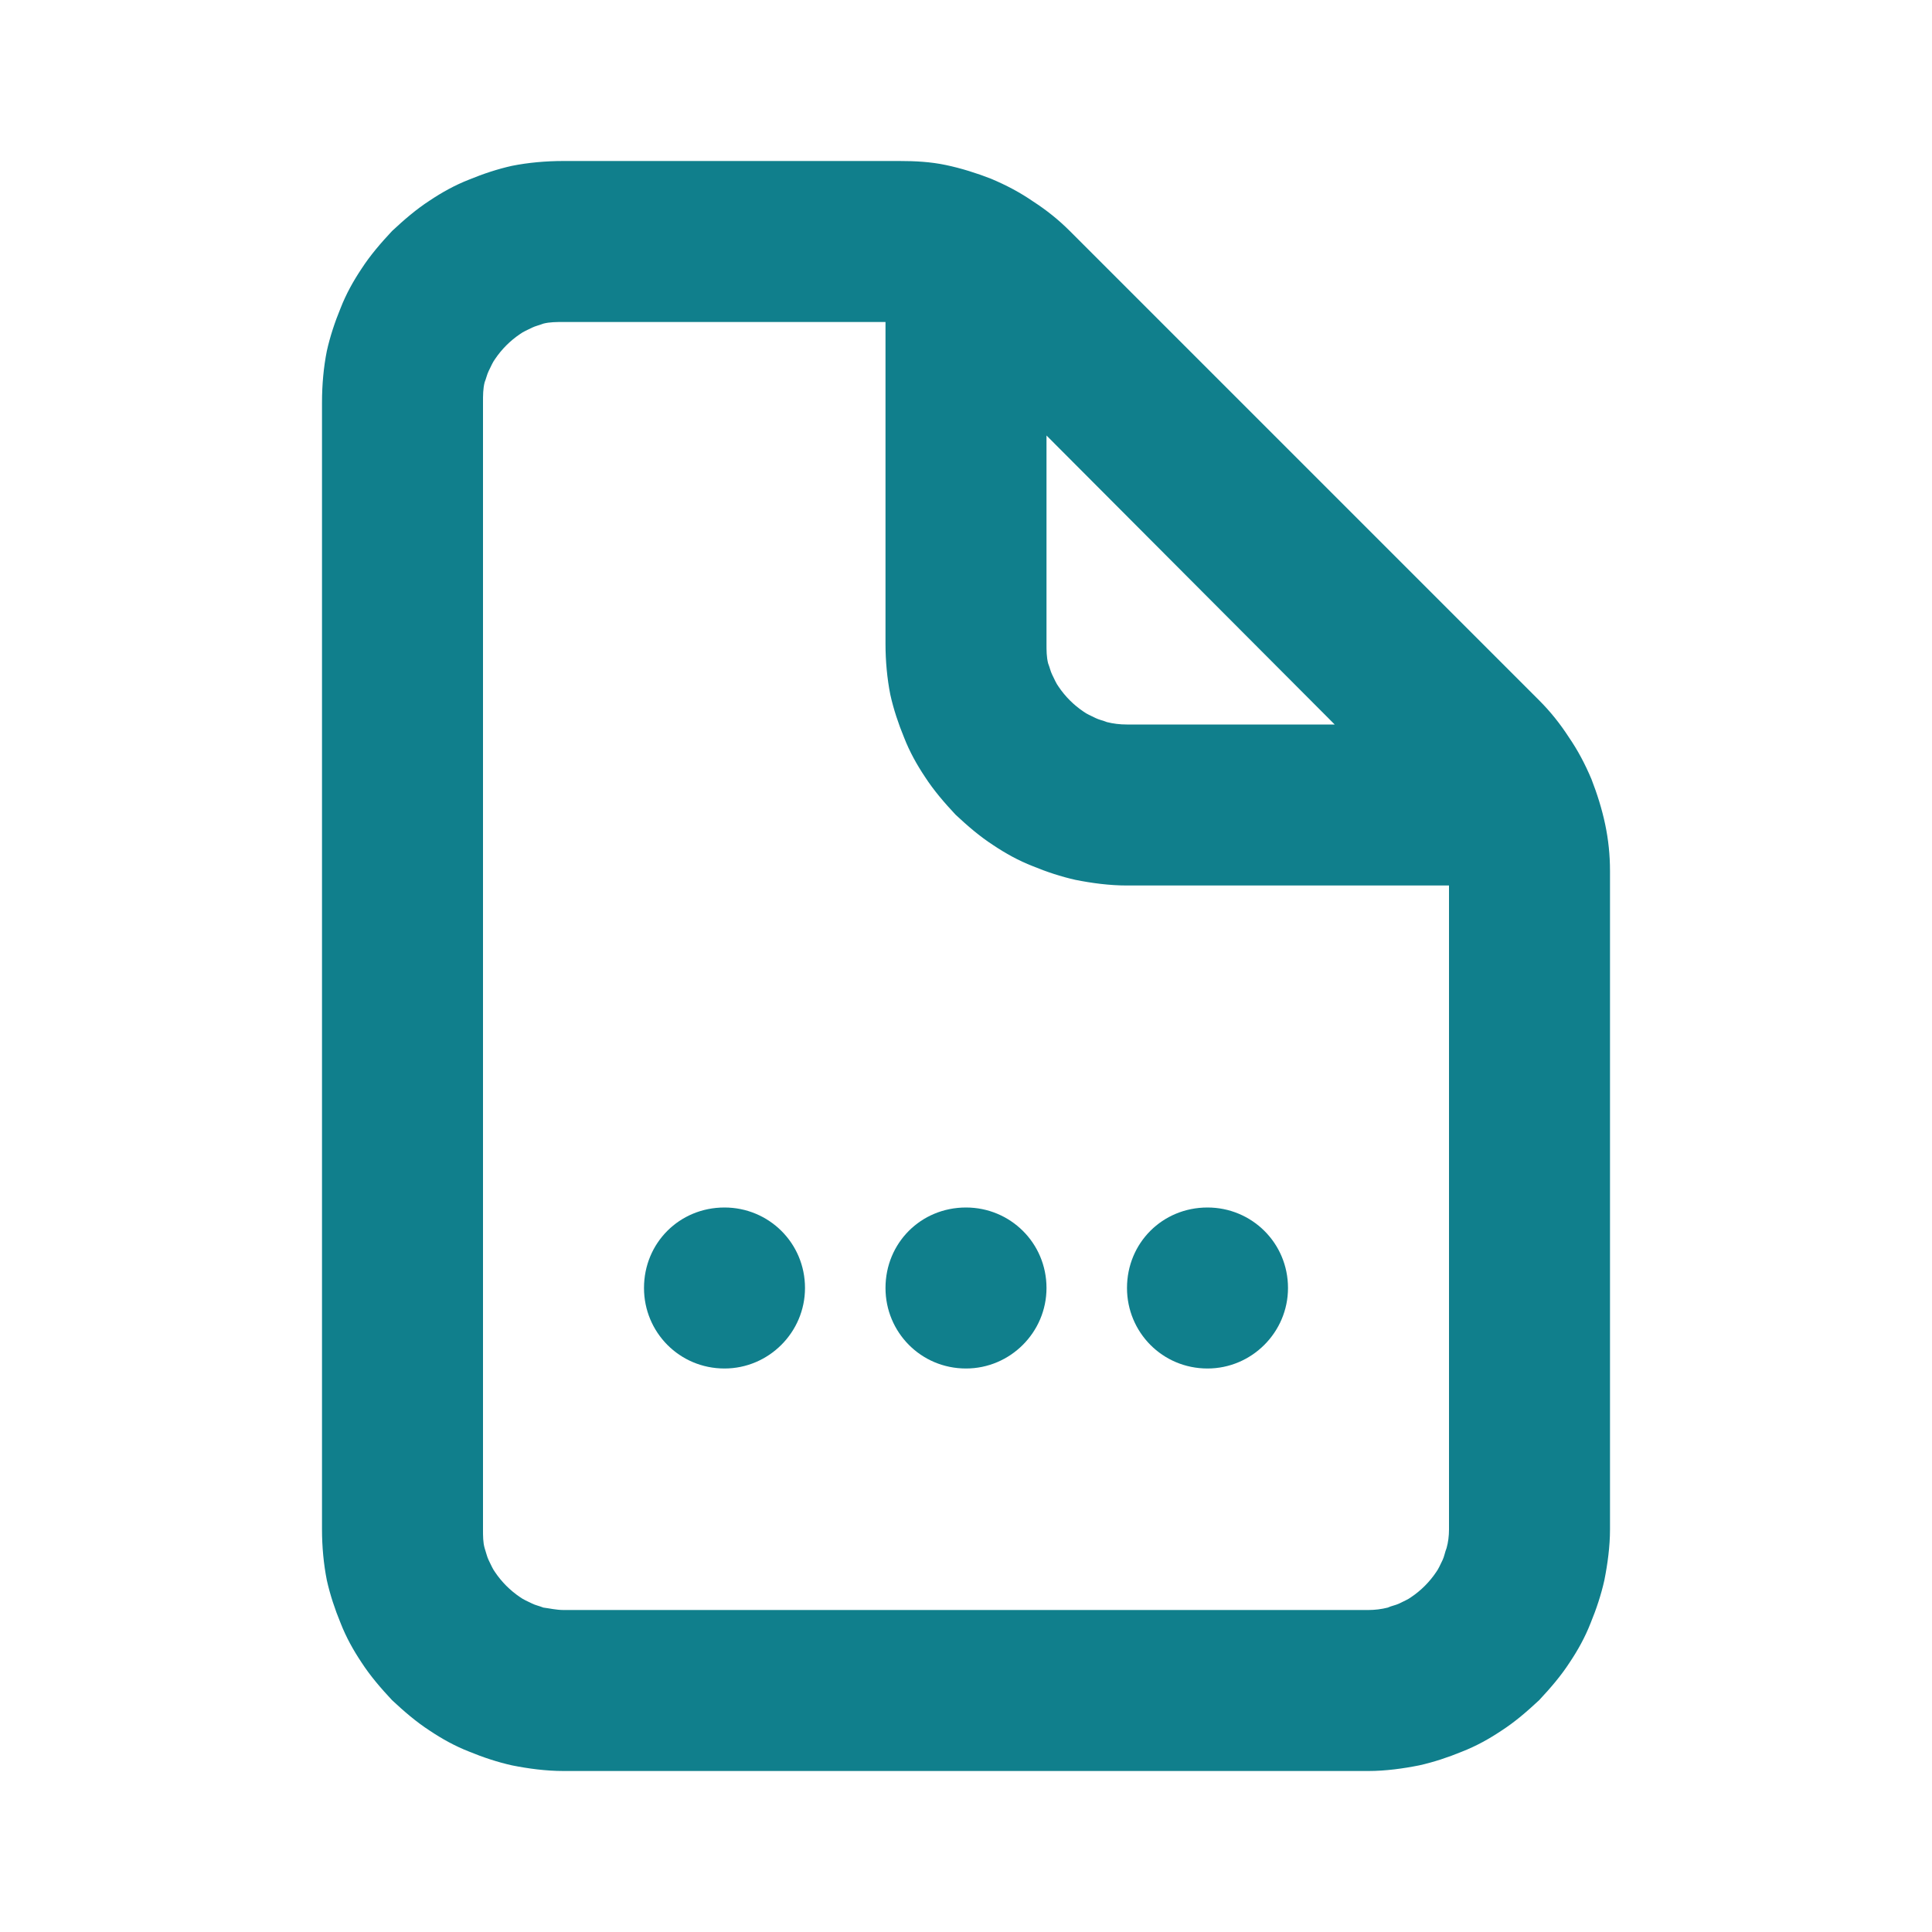 <svg width="24" height="24" viewBox="0 0 24 24" fill="none" xmlns="http://www.w3.org/2000/svg">
<path fill-rule="evenodd" clip-rule="evenodd" d="M11.75 2.05C11.56 2.01 11.37 2 11.17 2H7C6.78 2 6.56 2.02 6.36 2.06C6.18 2.1 6 2.16 5.83 2.23C5.65 2.3 5.49 2.39 5.34 2.49C5.17 2.6 5.02 2.73 4.87 2.87C4.73 3.02 4.6 3.17 4.49 3.34C4.39 3.49 4.3 3.65 4.23 3.83C4.16 4 4.1 4.18 4.06 4.36C4.02 4.56 4 4.78 4 5V19C4 19.21 4.02 19.43 4.06 19.63C4.1 19.81 4.16 19.99 4.23 20.16C4.3 20.34 4.39 20.5 4.49 20.65C4.6 20.82 4.73 20.97 4.87 21.12C5.02 21.26 5.17 21.39 5.34 21.5C5.49 21.6 5.65 21.69 5.83 21.76C6 21.83 6.18 21.89 6.36 21.93C6.56 21.97 6.78 22 7 22H17C17.21 22 17.43 21.97 17.63 21.93C17.81 21.89 17.99 21.83 18.16 21.76C18.34 21.69 18.5 21.6 18.65 21.5C18.82 21.39 18.97 21.26 19.12 21.12C19.26 20.97 19.39 20.82 19.5 20.65C19.6 20.5 19.69 20.34 19.76 20.16C19.83 19.99 19.89 19.81 19.93 19.63C19.97 19.43 20 19.21 20 19V10.82C20 10.62 19.98 10.43 19.94 10.24C19.9 10.05 19.84 9.86 19.77 9.68C19.69 9.49 19.6 9.32 19.49 9.16C19.38 8.99 19.26 8.84 19.12 8.7L13.29 2.87C13.15 2.73 13 2.61 12.83 2.5C12.67 2.39 12.5 2.3 12.31 2.22C12.13 2.15 11.94 2.09 11.75 2.05ZM17.97 19.23C17.99 19.16 18 19.08 18 19V11H14C13.78 11 13.56 10.97 13.36 10.93C13.18 10.89 13 10.83 12.83 10.76C12.65 10.69 12.49 10.6 12.34 10.5C12.17 10.39 12.02 10.26 11.87 10.12C11.73 9.97 11.6 9.82 11.49 9.65C11.39 9.5 11.3 9.34 11.23 9.16C11.16 8.99 11.1 8.81 11.06 8.63C11.02 8.43 11 8.21 11 8V4H7C6.91 4 6.83 4 6.75 4.02C6.7 4.04 6.65 4.05 6.61 4.07C6.55 4.1 6.5 4.12 6.46 4.15C6.4 4.19 6.34 4.24 6.29 4.29C6.24 4.34 6.19 4.4 6.15 4.46C6.12 4.5 6.1 4.55 6.07 4.61C6.05 4.65 6.04 4.7 6.02 4.75C6 4.83 6 4.91 6 5V19C6 19.08 6 19.16 6.02 19.23C6.04 19.29 6.05 19.34 6.07 19.38C6.1 19.44 6.12 19.49 6.15 19.53C6.19 19.59 6.24 19.65 6.29 19.7C6.34 19.75 6.4 19.8 6.46 19.84C6.5 19.87 6.55 19.89 6.61 19.92C6.65 19.94 6.7 19.95 6.75 19.97C6.83 19.98 6.91 20 7 20H17C17.08 20 17.16 19.99 17.24 19.97C17.28 19.95 17.34 19.94 17.38 19.92C17.44 19.89 17.49 19.87 17.53 19.84C17.59 19.8 17.65 19.75 17.7 19.7C17.75 19.65 17.8 19.59 17.84 19.53C17.87 19.49 17.89 19.44 17.92 19.38C17.94 19.34 17.95 19.28 17.97 19.23ZM13 8V5.41L16.58 9H14C13.91 9 13.83 8.99 13.75 8.97C13.7 8.95 13.65 8.94 13.61 8.92C13.55 8.89 13.5 8.87 13.46 8.84C13.4 8.8 13.34 8.75 13.29 8.7C13.24 8.65 13.19 8.59 13.15 8.53C13.12 8.49 13.1 8.44 13.07 8.38C13.05 8.34 13.04 8.29 13.02 8.24C13 8.16 13 8.08 13 8ZM9 15C8.44 15 8 15.44 8 16C8 16.55 8.44 17 9 17C9.55 17 10 16.55 10 16C10 15.44 9.55 15 9 15ZM11 16C11 15.44 11.44 15 12 15C12.55 15 13 15.44 13 16C13 16.55 12.55 17 12 17C11.44 17 11 16.55 11 16ZM15 15C14.44 15 14 15.44 14 16C14 16.55 14.44 17 15 17C15.55 17 16 16.55 16 16C16 15.44 15.55 15 15 15Z" fill="#107F8C"/>
</svg>

